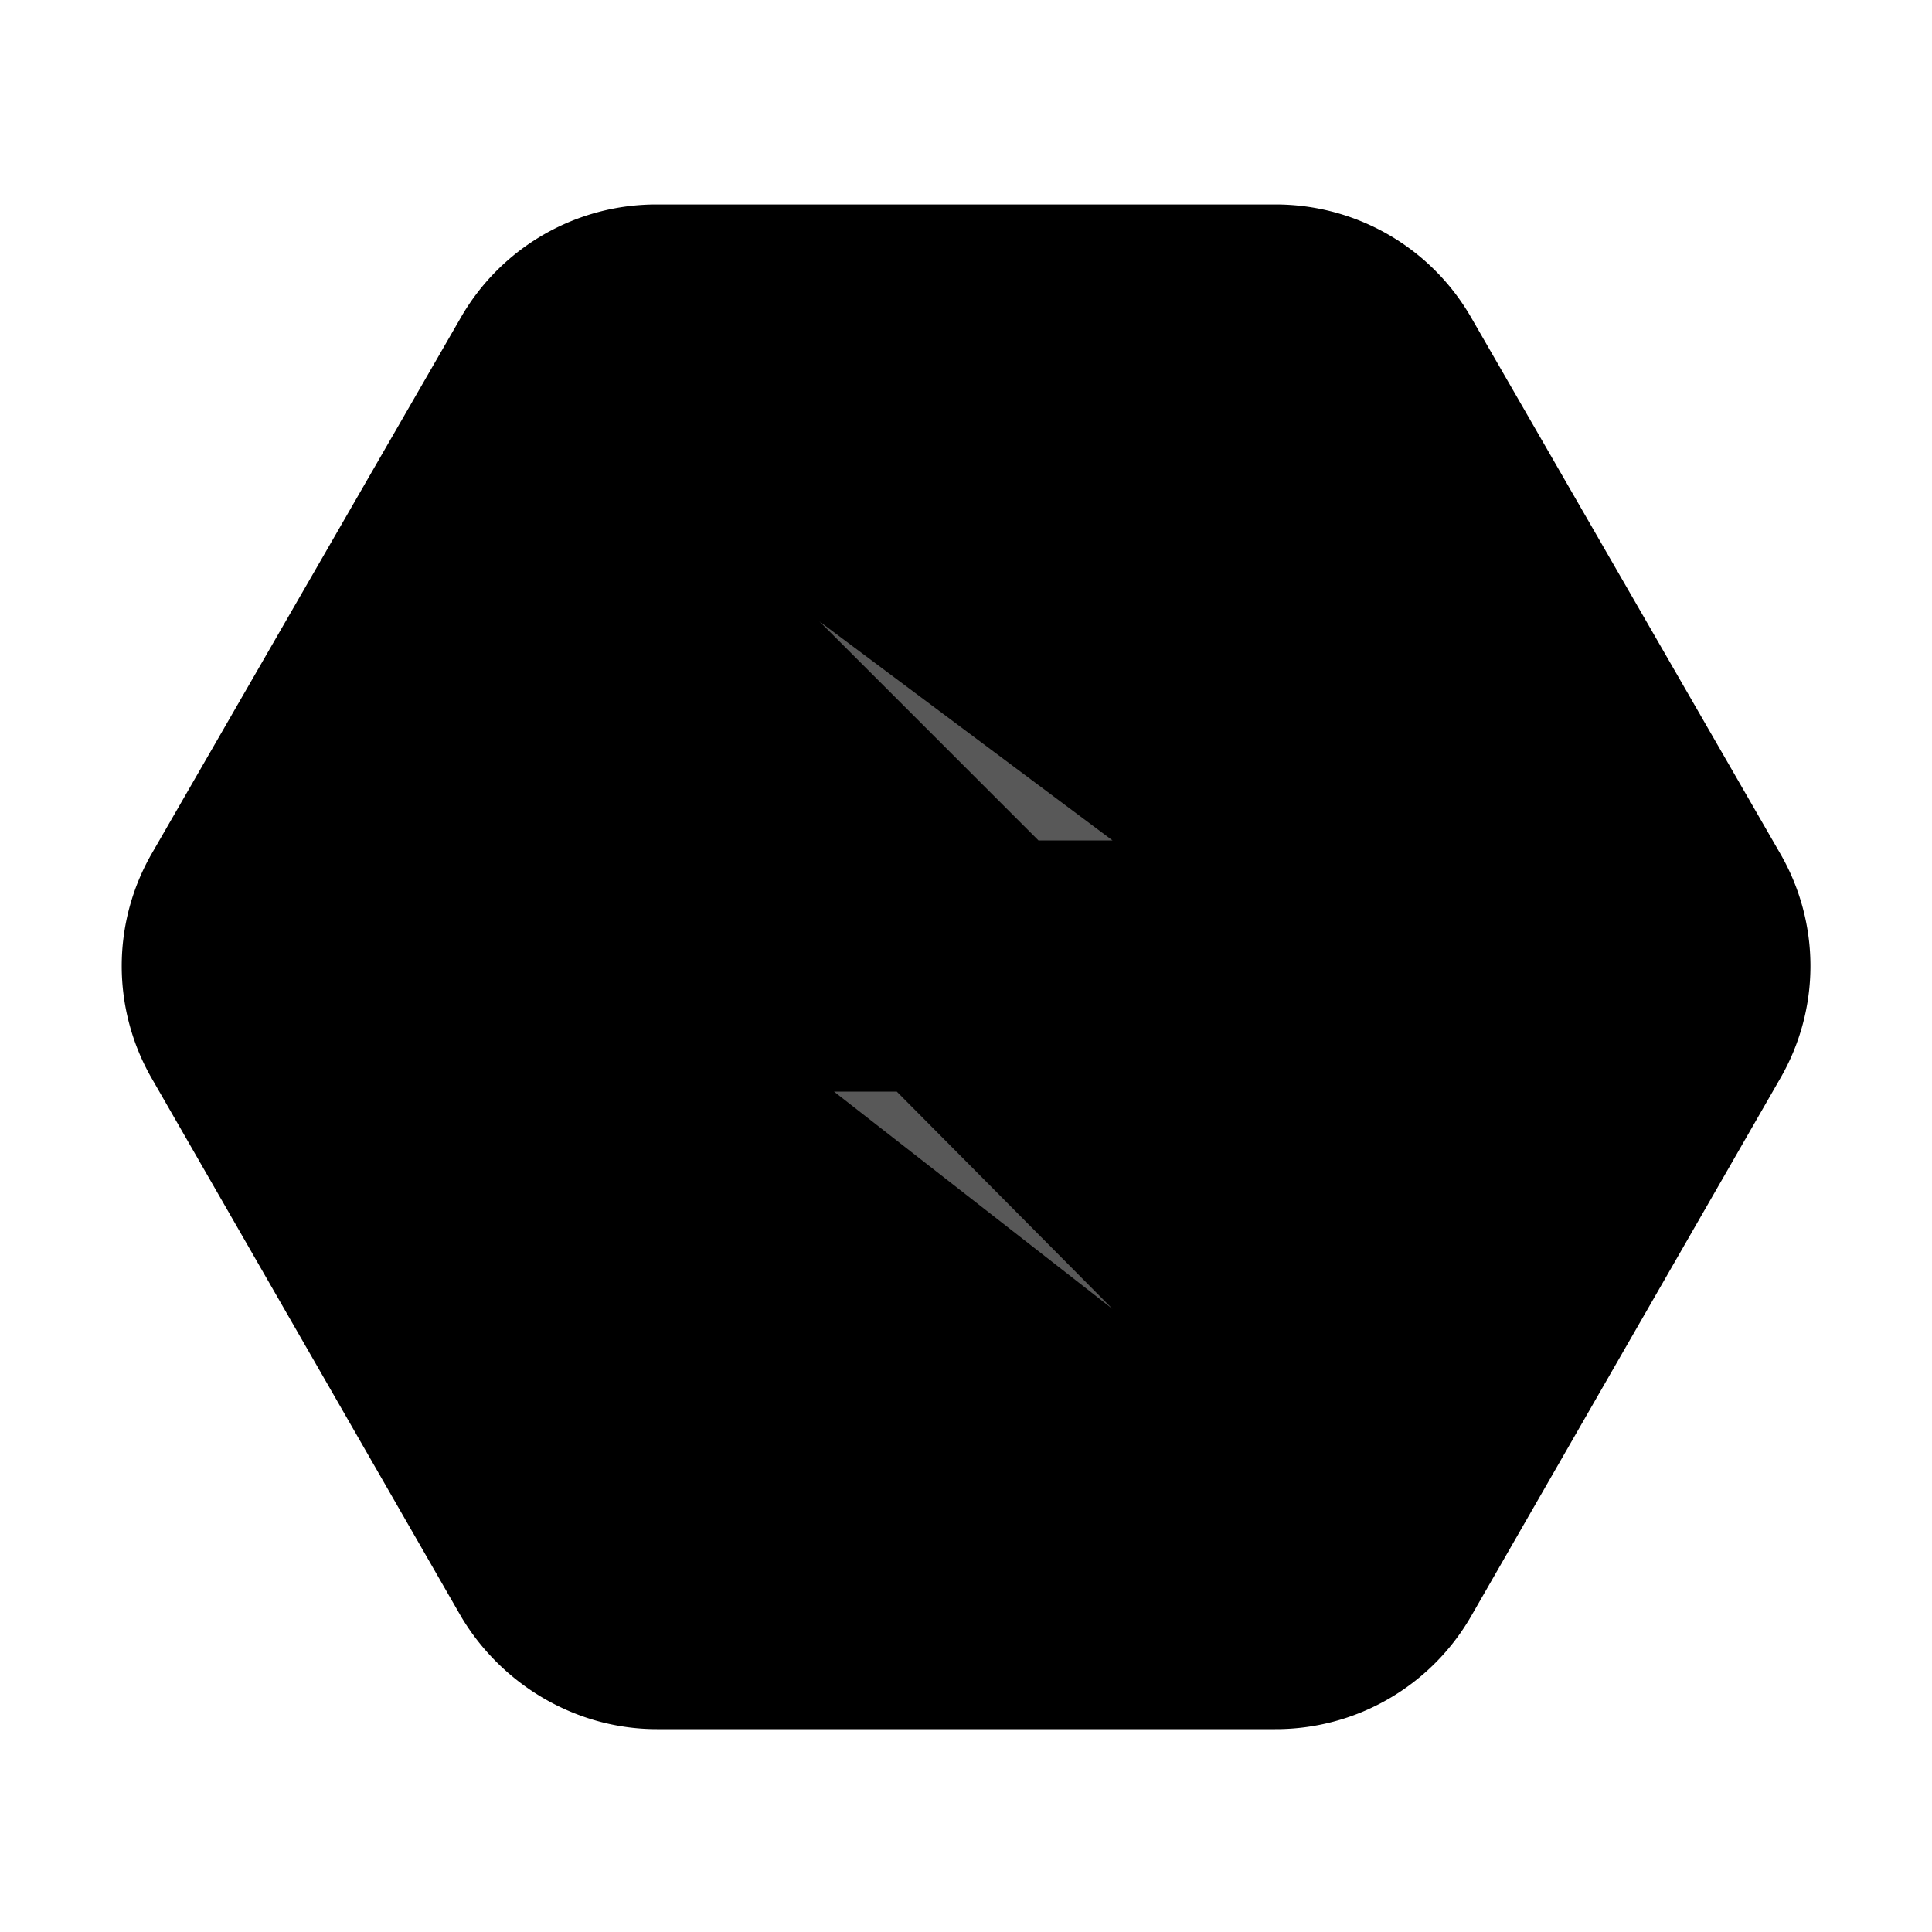 <svg xmlns="http://www.w3.org/2000/svg" viewBox="0 0 1200 1200">
<path fill="#00000000" stroke="#000" stroke-width="80" d="M321 984 129 650a100 100 0 0 1 0-100l192-333a100 100 0 0 1 87-50h384a100 100 0 0 1 87 50l192 333c18 31 18 69 0 100L879 984a100 100 0 0 1-87 50H408c-36 0-69-20-87-50z"/>
<path fill="#000" d="M421 522h396a9 9 0 0 0 9-9v-74c0-49-40-89-89-89H499a125 125 0 0 0-125 125 47 47 0 0 0 47 47zm39 328h237c71 0 129-58 129-129a43 43 0 0 0-43-43H383a9 9 0 0 0-9 8v78a86 86 0 0 0 86 86zm-68-337 295 295a50 50 0 0 0 70 0l51-52a50 50 0 0 0 0-70L513 391a50 50 0 0 0-70 0l-51 51a50 50 0 0 0 0 71zm299 300L518 678h38zM509 386l136 136h46z"/>
<path fill="#585858" d="M691 813 518 678h39zM509 386l136 136h46z"/>
</svg>
